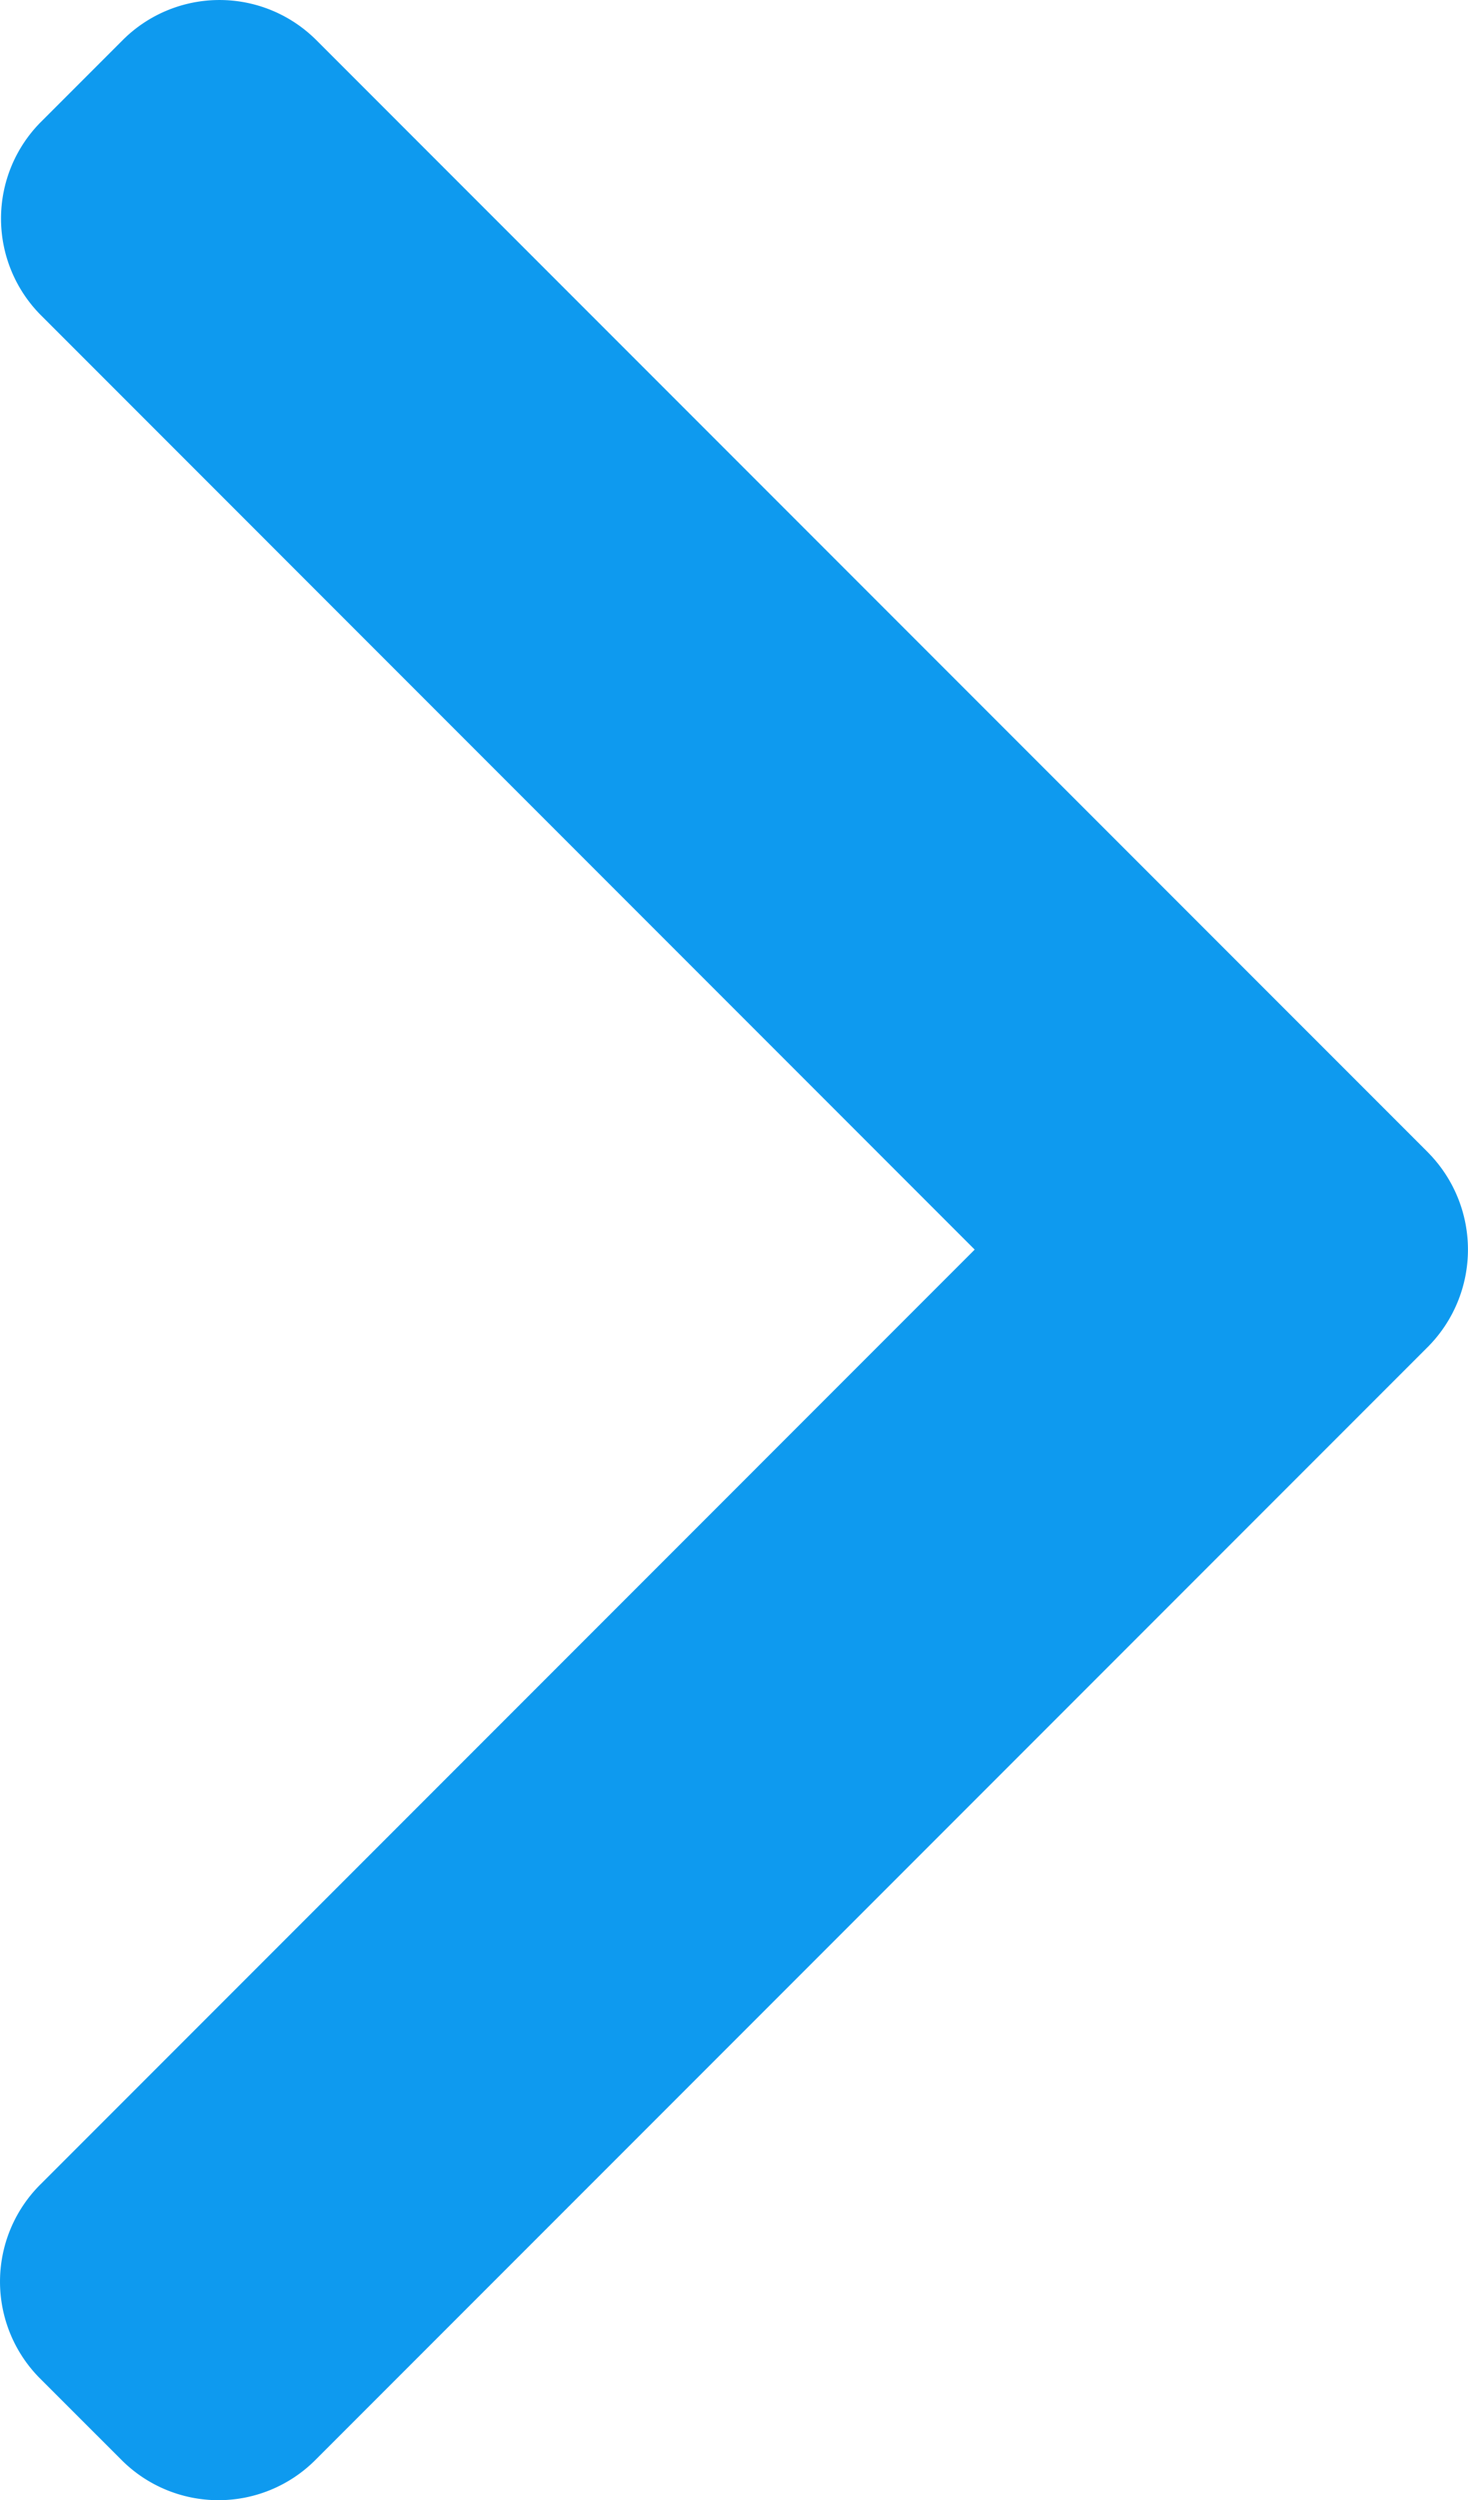 <svg xmlns="http://www.w3.org/2000/svg" width="35.252" height="60.004" viewBox="0 0 35.252 60.004"><path d="M135.773,27.661,109.07.959a3.289,3.289,0,0,0-4.642,0l-1.966,1.966a3.287,3.287,0,0,0,0,4.642L124.884,29.99,102.437,52.437a3.29,3.29,0,0,0,0,4.643l1.966,1.965a3.289,3.289,0,0,0,4.642,0l26.727-26.726a3.313,3.313,0,0,0,0-4.658Z" transform="translate(-101.478)" fill="#0e9aef"/></svg>